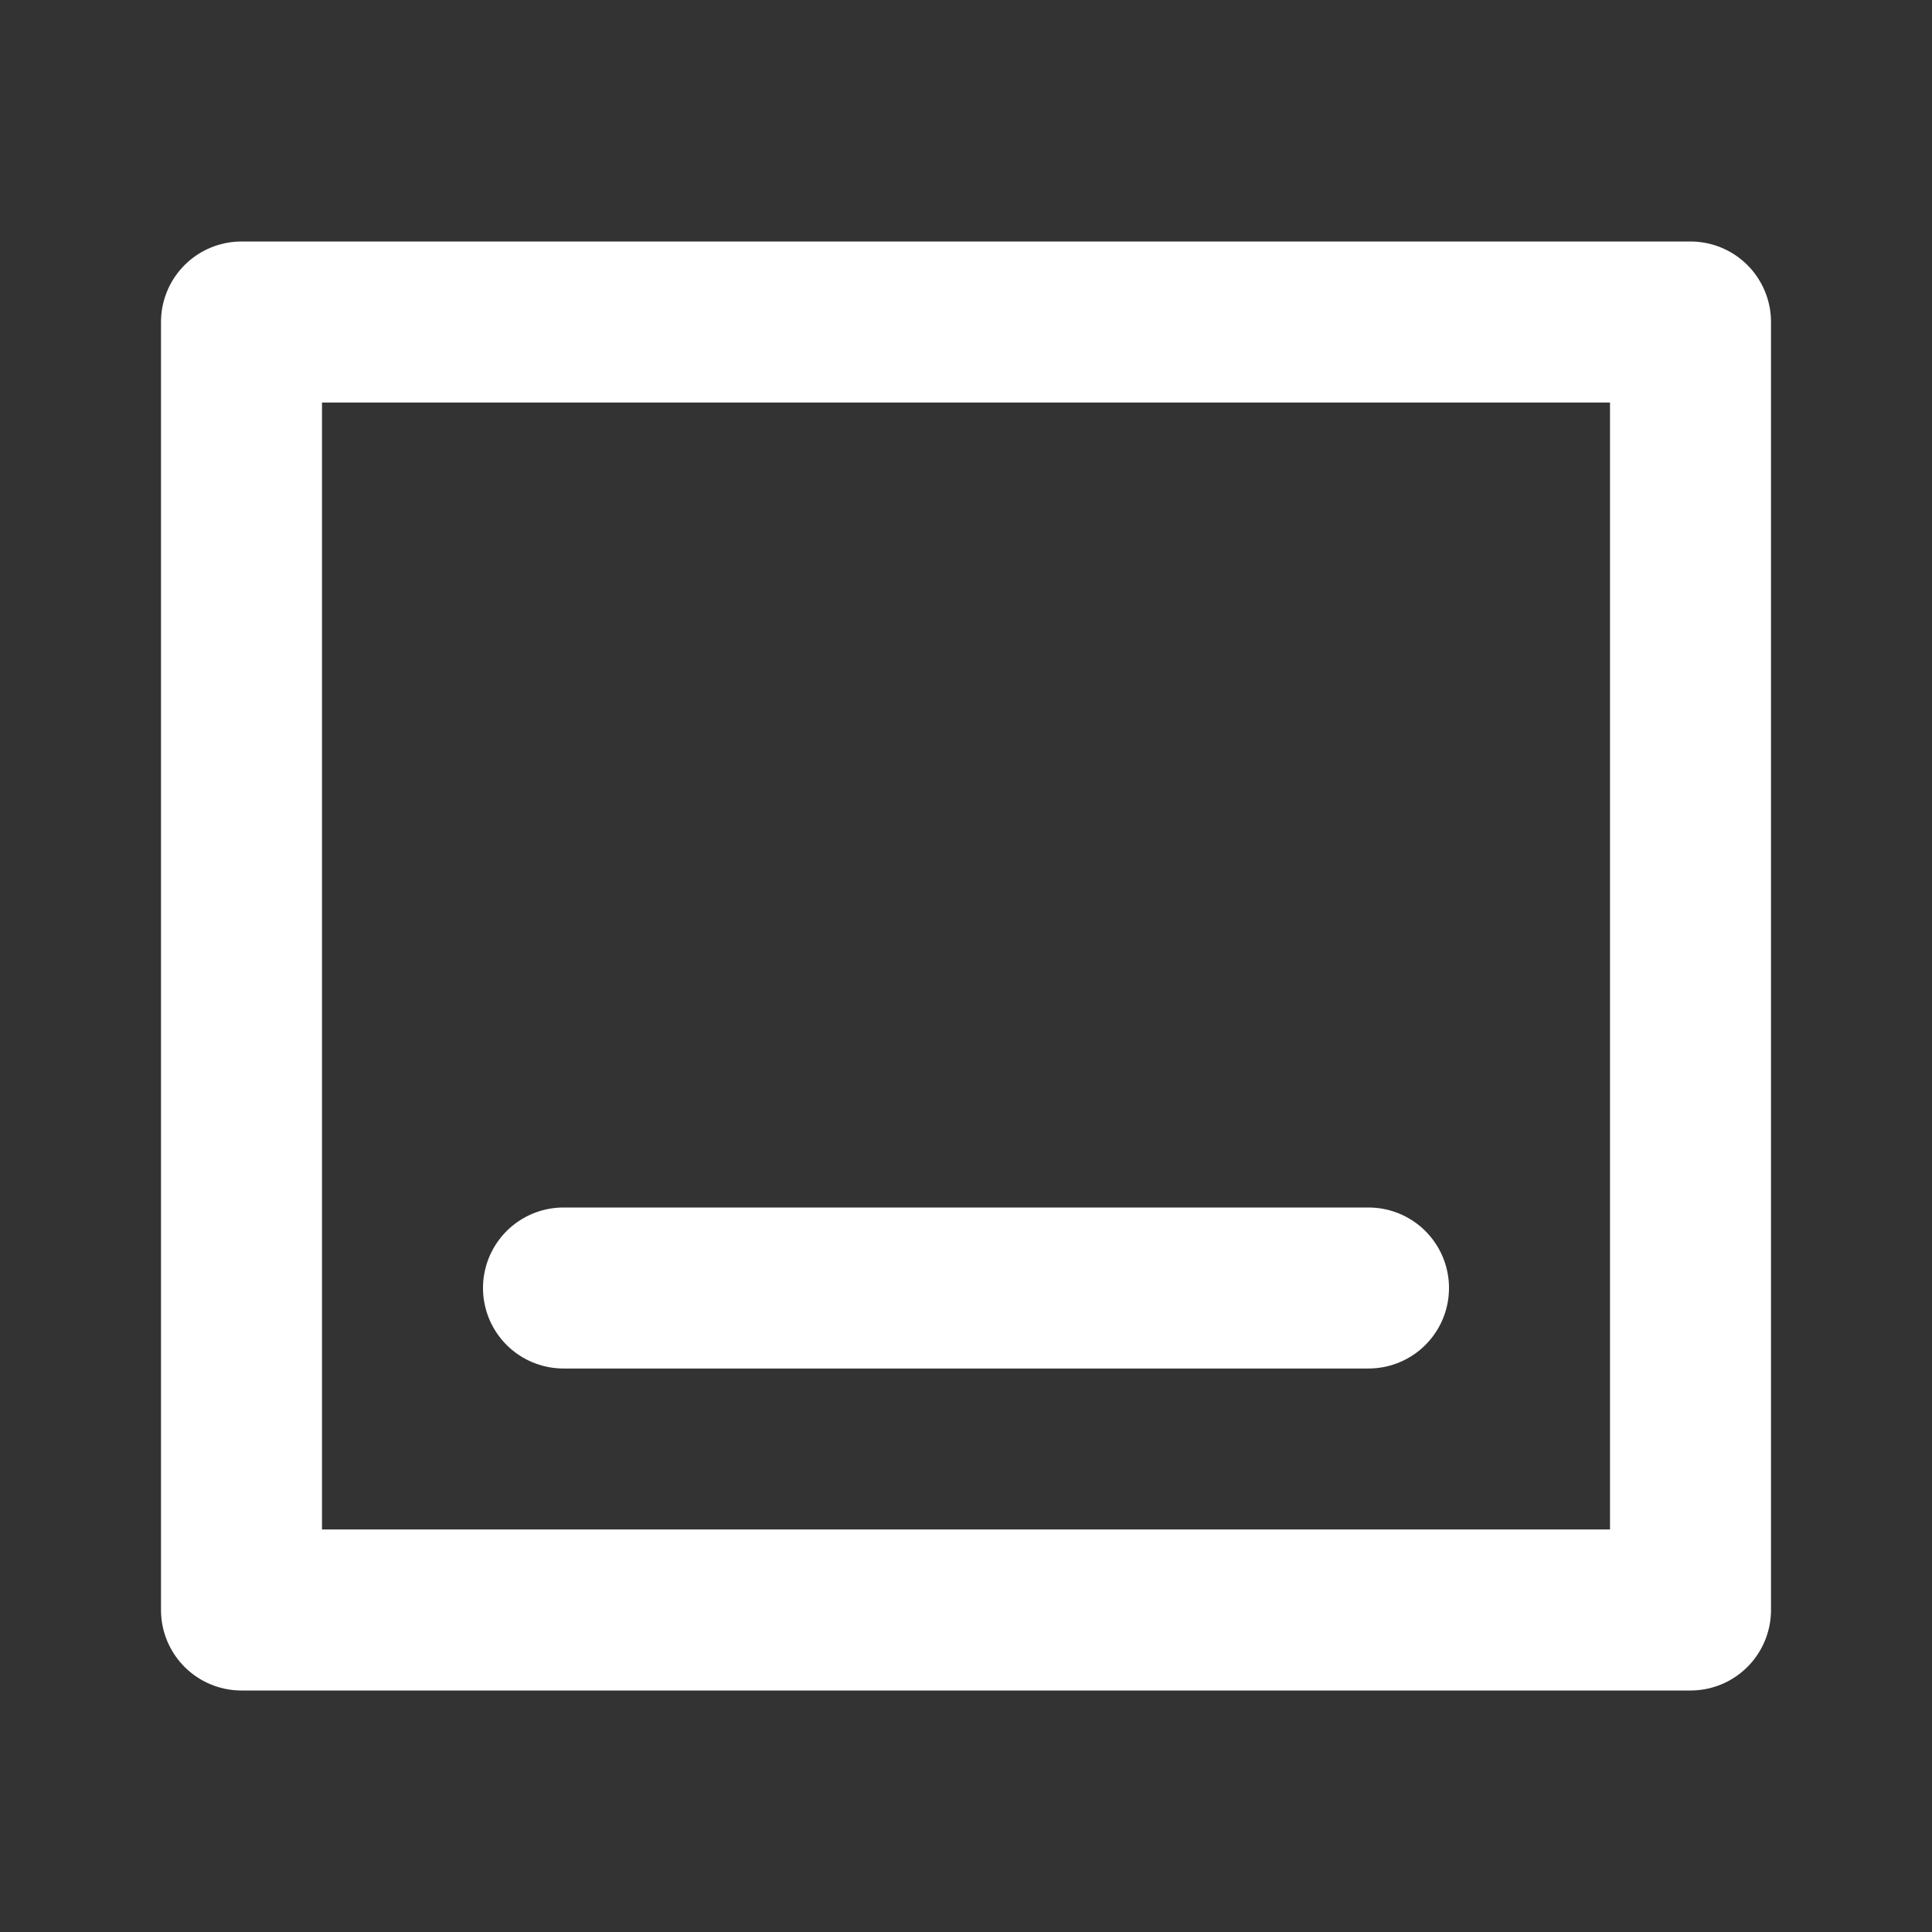 <svg width="24" height="24" viewBox="0 0 24 24" fill="none" xmlns="http://www.w3.org/2000/svg">
<rect x="0" y="0" width="24" height="24" fill="#333333" stroke="none"/>
<path d="M3 20L21 20L21 4L3 4L3 20Z" stroke="white" stroke-width="2" stroke-linecap="round" stroke-linejoin="round"/>
<path d="M17 16H7" stroke="white" stroke-width="2" stroke-linecap="round" stroke-linejoin="round"/>
</svg>
